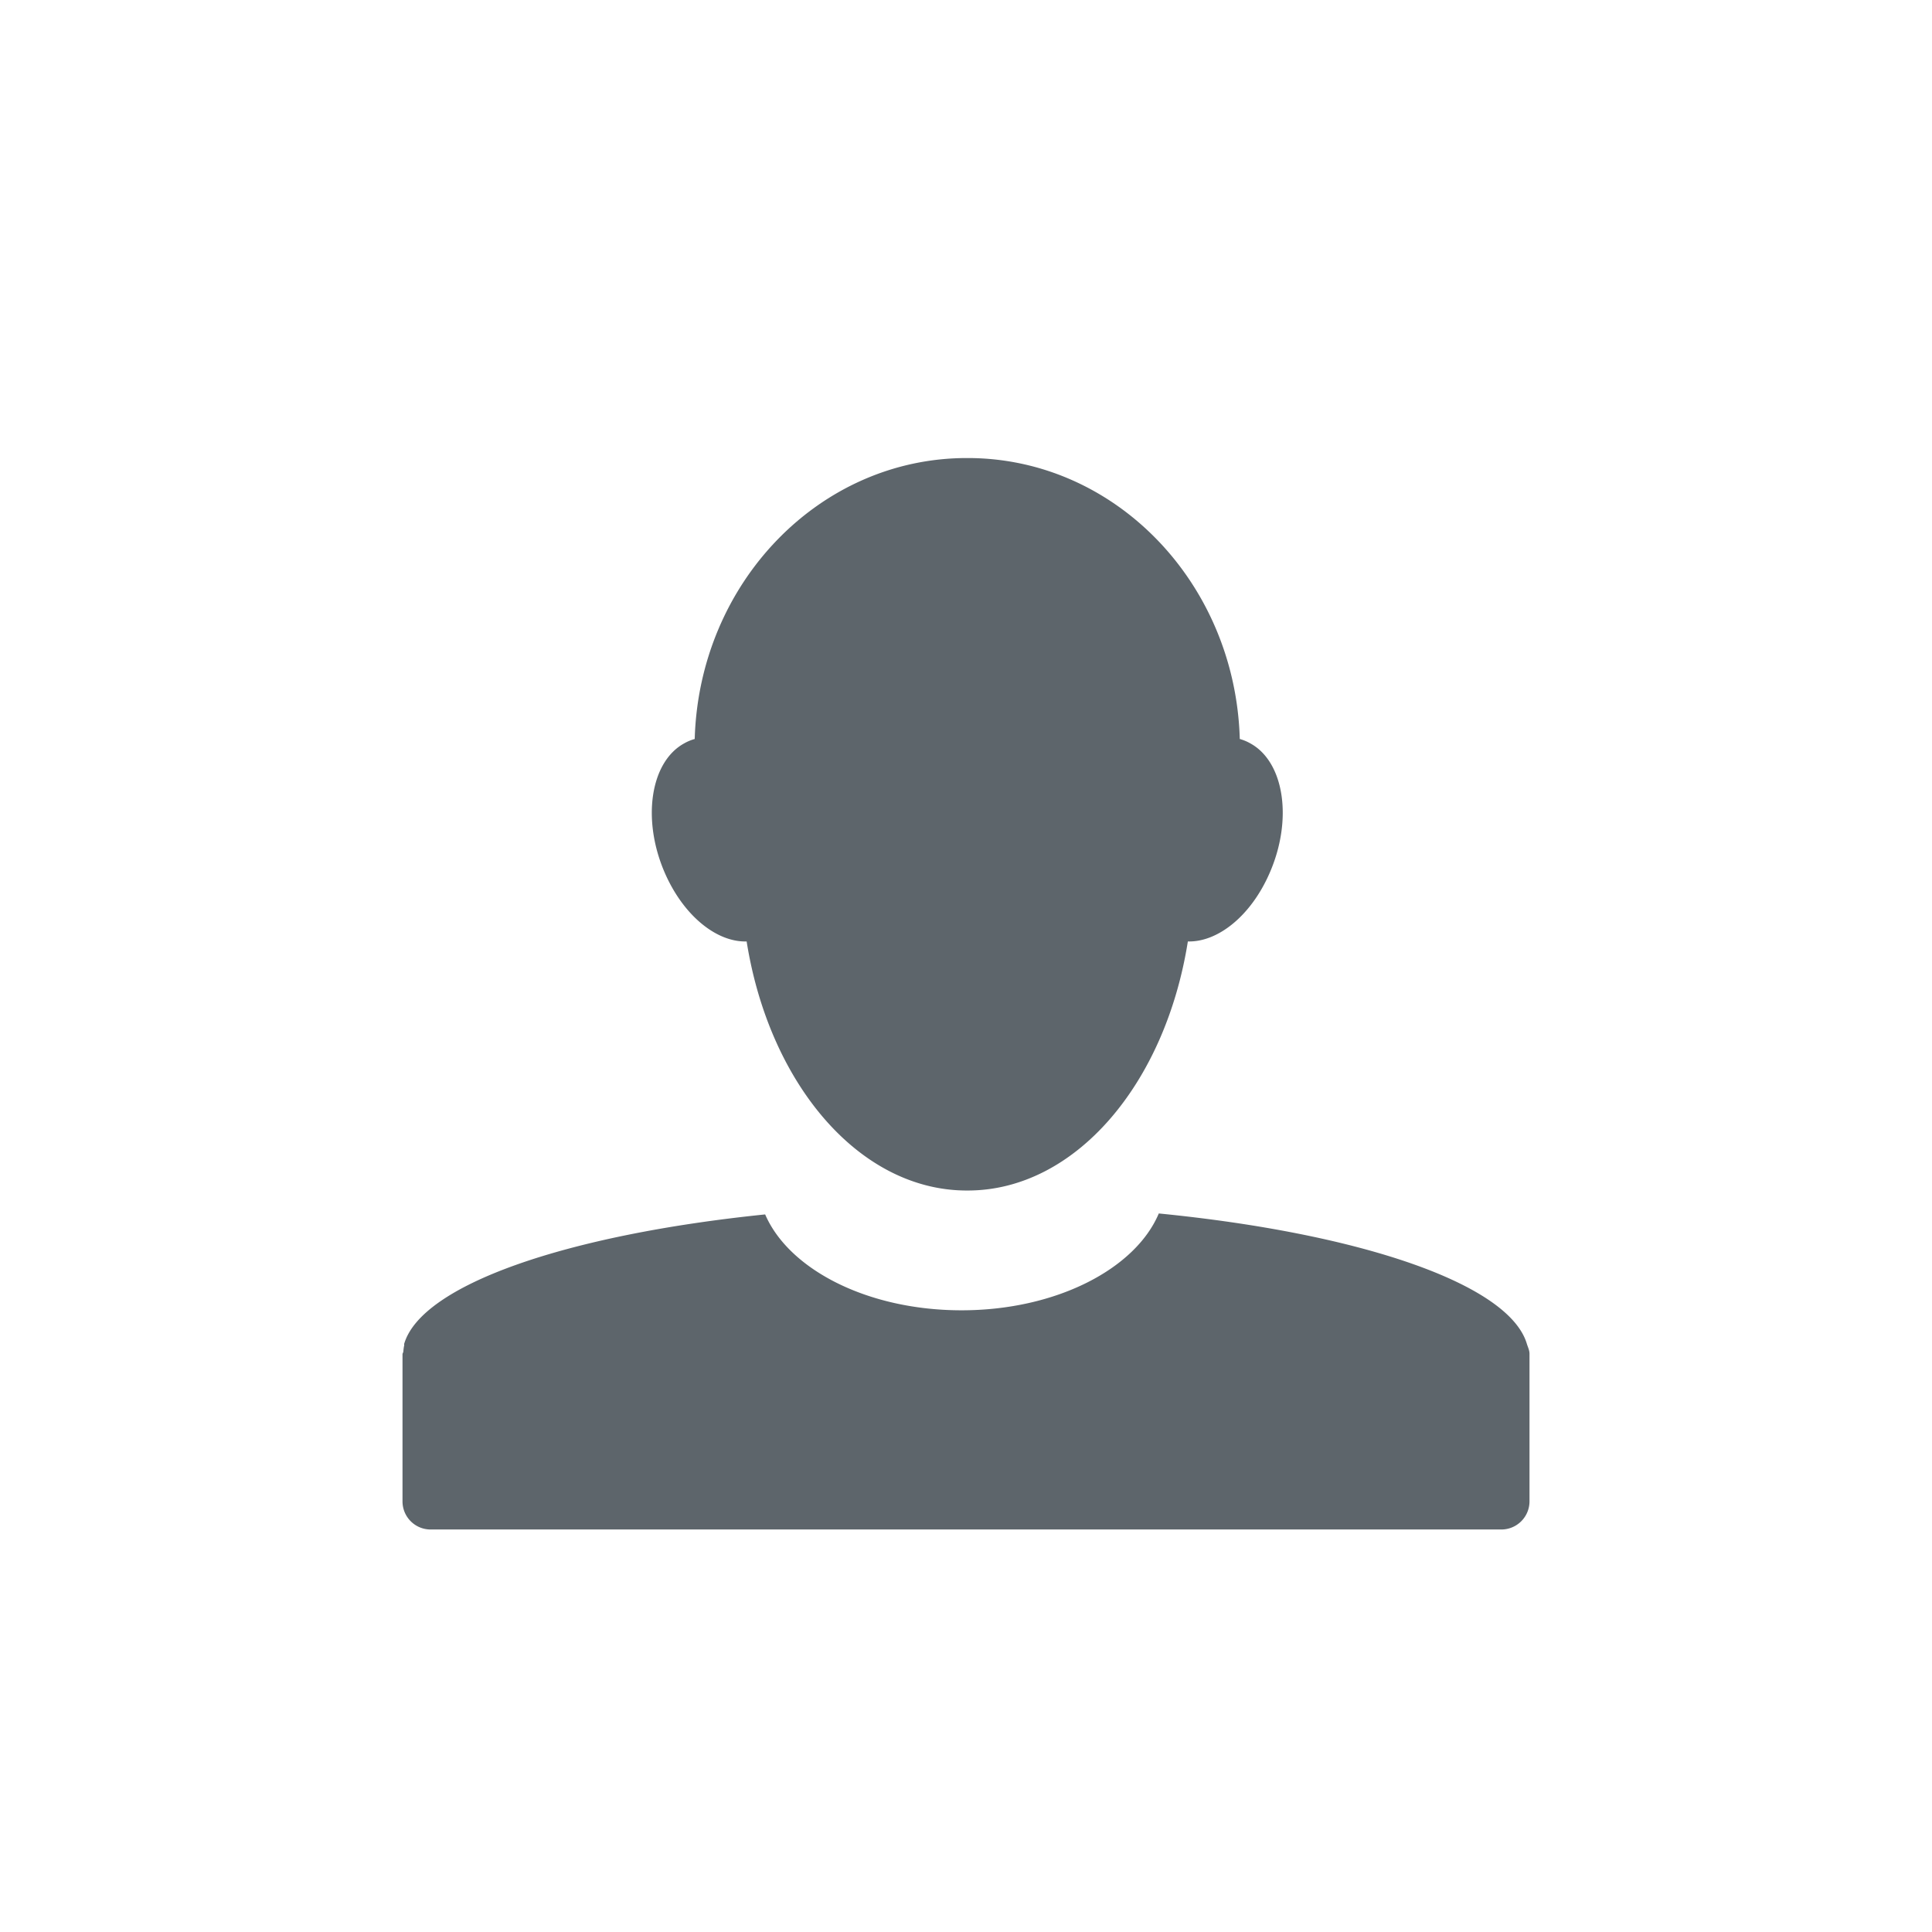 <svg xmlns="http://www.w3.org/2000/svg" width="24" height="24"><defs><style id="current-color-scheme" type="text/css"></style></defs><path d="M12.01 5.69c-1.832 0-3.325 1.552-3.38 3.49a.578.578 0 0 0-.13.054c-.421.23-.53.945-.242 1.608.232.533.644.864 1.017.853.282 1.773 1.402 3.094 2.735 3.094h.011c1.333 0 2.454-1.321 2.735-3.094.374.01.786-.32 1.017-.853.289-.663.18-1.378-.242-1.608a.579.579 0 0 0-.13-.054c-.055-1.938-1.548-3.49-3.38-3.49h-.011zm2.385 9.384c-.29.688-1.274 1.203-2.45 1.203-1.17 0-2.145-.508-2.44-1.191-2.468.253-4.267.874-4.484 1.607-.003.007.002.015 0 .022-.007.026-.008.05-.011.076-.001.012-.01.02-.01.033v1.826c0 .194.156.35.35.35h13.298a.35.35 0 0 0 .352-.35v-1.814-.024c-.002-.042-.02-.077-.033-.119-.221-.742-2.059-1.371-4.572-1.619z" fill="currentColor" color="#5d656b"/></svg>